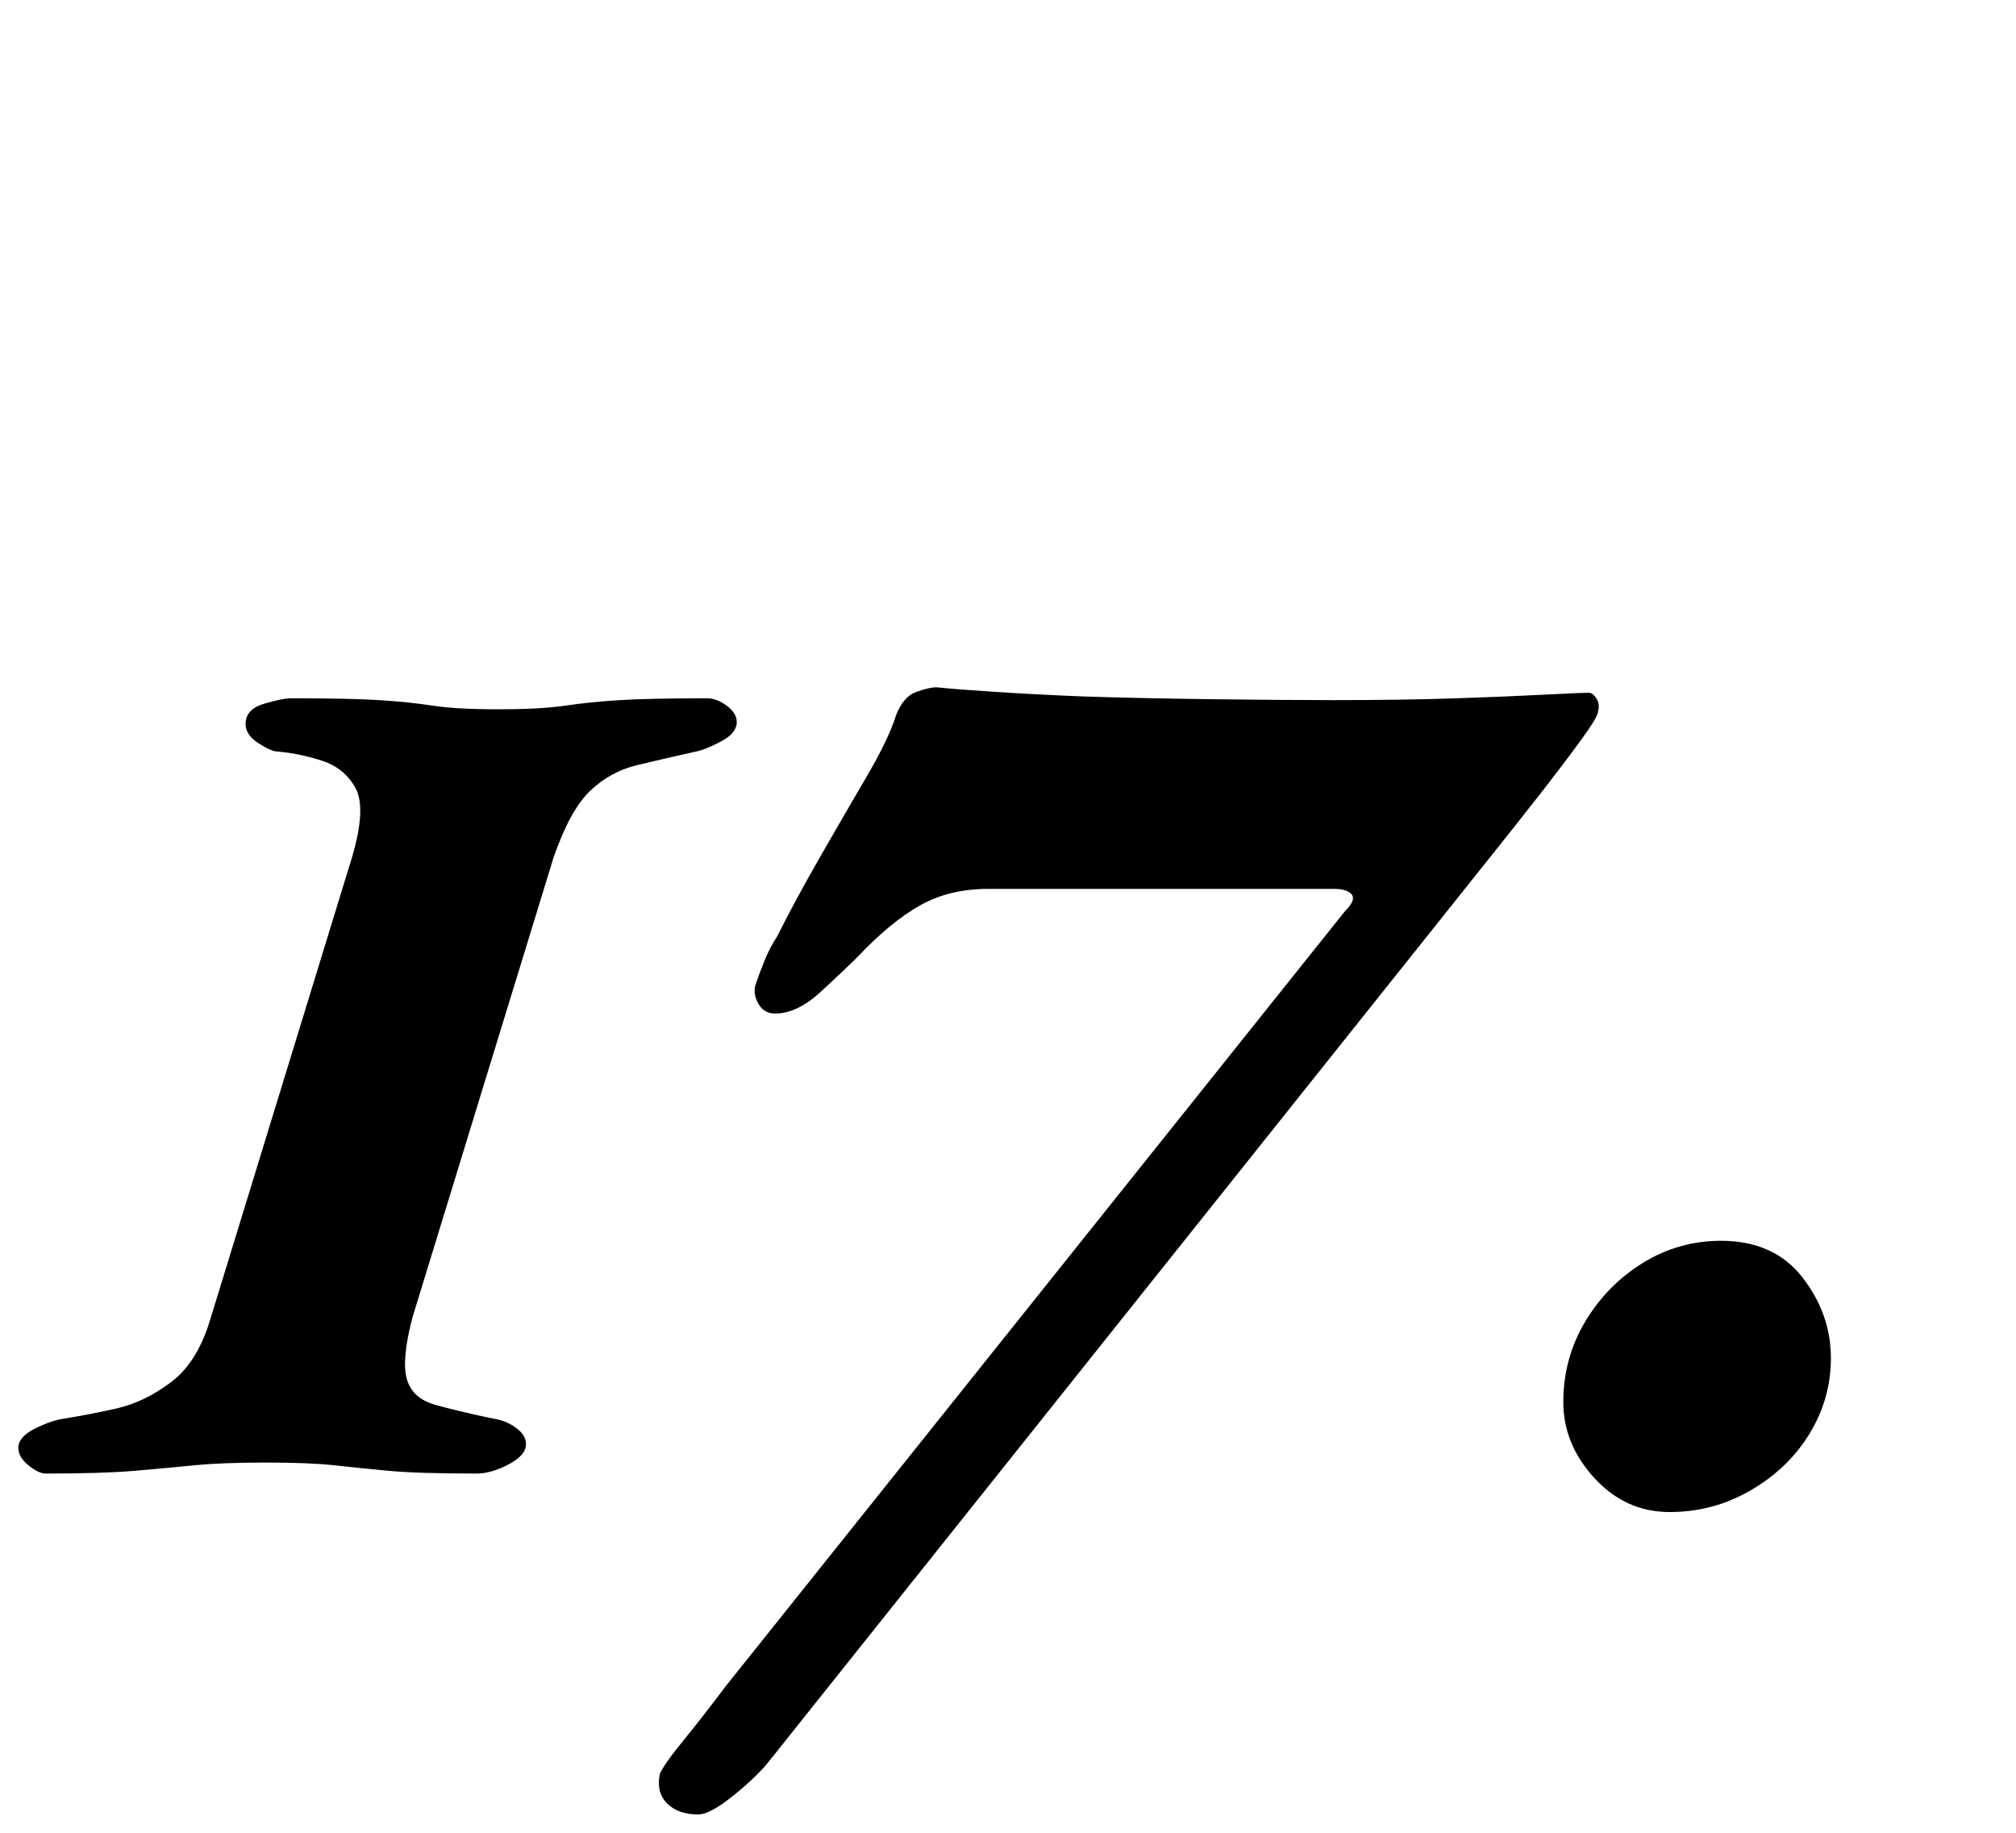 <?xml version="1.0" standalone="no"?>
<!DOCTYPE svg PUBLIC "-//W3C//DTD SVG 1.1//EN" "http://www.w3.org/Graphics/SVG/1.1/DTD/svg11.dtd" >
<svg xmlns="http://www.w3.org/2000/svg" xmlns:xlink="http://www.w3.org/1999/xlink" version="1.1" viewBox="-49 0 1100 1000">
  <g transform="matrix(1 0 0 -1 0 800)">
   <path fill="currentColor"
d="M-24 -4q-4 0 -9.5 4.5t-5.5 9.5q0 6 9 10.5t16 5.5q13 2 28.5 5.5t30 14.5t21.5 35l77 251q8 27 2 38t-18.5 15t-24.5 5q-3 0 -10 4.5t-7 10.5q0 8 10 11t15 3q32 0 48 -1t29 -3t36 -2t36.5 2t29.5 3t48 1q5 0 10.5 -4t5.5 -9q0 -6 -8.5 -10.5t-13.5 -5.5
q-18 -4 -32.5 -7.5t-25.5 -14t-20 -36.5l-77 -251q-6 -23 -3 -33.5t15.5 -14t31.5 -7.5q7 -1 12.5 -5t5.5 -9q0 -6 -9.5 -11t-17.5 -5q-32 0 -48 1.5t-29.5 3t-37.5 1.5t-39 -1.5t-32.5 -3t-48.5 -1.5zM332 -190q-11 0 -17 6t-4 16q2 5 13 18.5t23 29.5l338 423q6 6 3.5 9
t-9.5 3h-46.5h-53h-50.5h-39q-21 0 -37 -9t-34 -28q-7 -7 -20 -19t-25 -12q-6 0 -9 5t-2 10q2 6 5 13.5t7 13.5q10 20 23.5 43.5t25.5 44t16 33.5q4 10 11 12.5t11 2.5q9 -1 32 -2.5t48 -2.5q31 -1 70 -1.5t67 -0.5q38 0 67 1t48 2t24 1q2 0 4 -3t1 -7q0 -3 -9.5 -16
t-22 -29t-24.5 -31l-398 -499q-8 -9 -19.5 -18t-17.5 -9zM862 -25q-24 0 -41 18.5t-17 41.5q0 24 12 44t31.5 32t42.5 12q29 0 44.5 -20t15.5 -44q0 -22 -11.5 -41t-32 -31t-44.5 -12z" />
  </g>

</svg>
